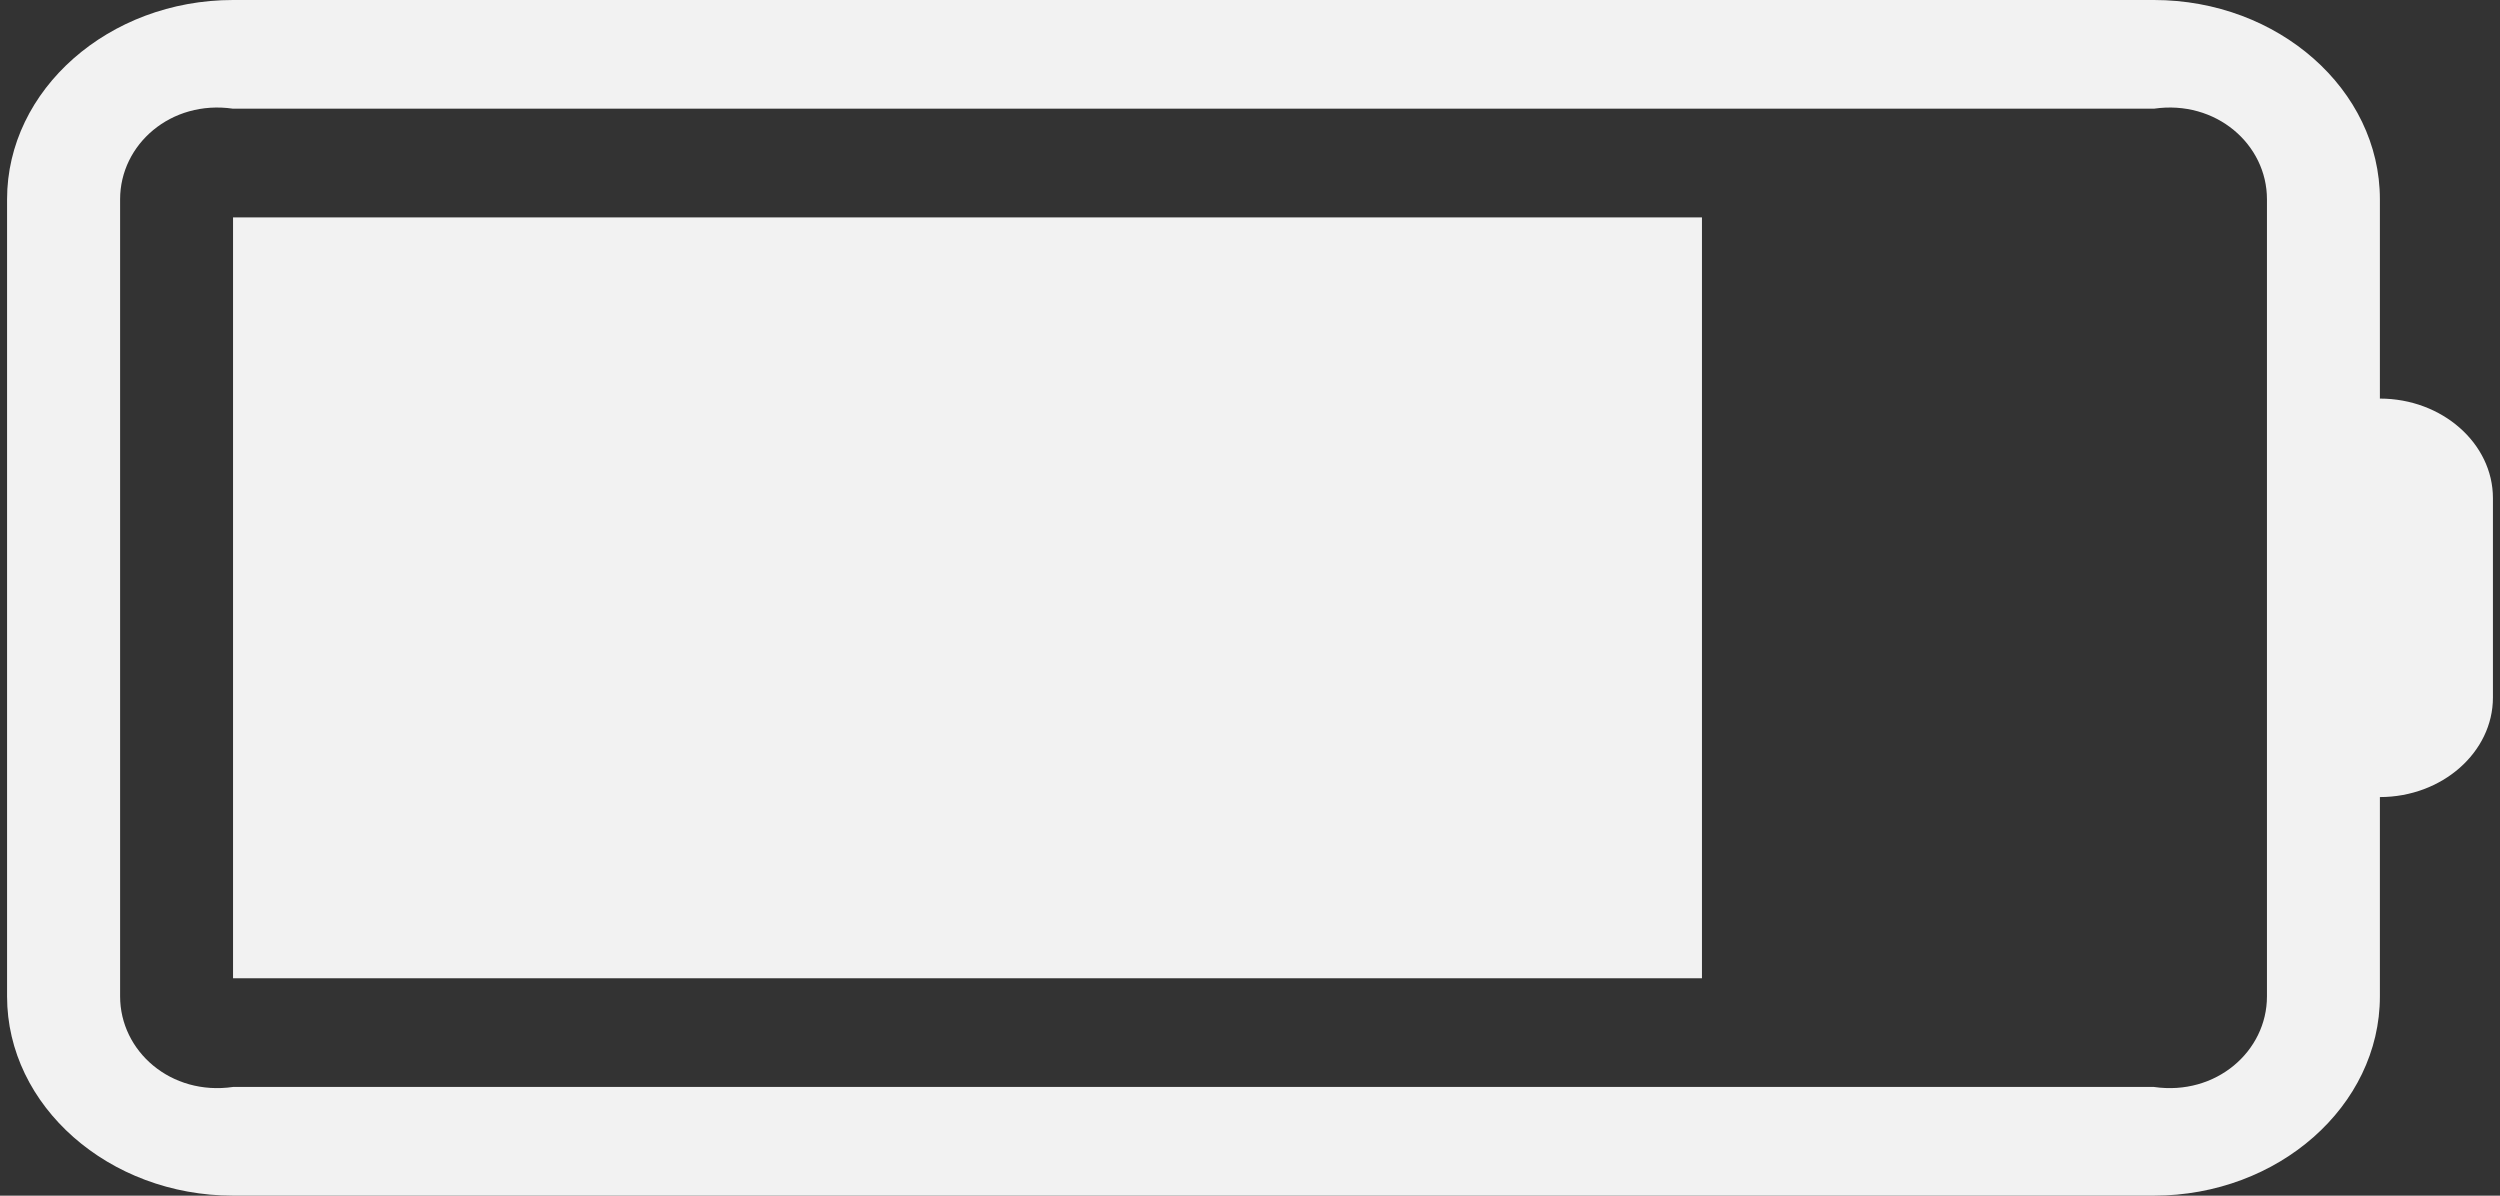 ﻿<?xml version="1.0" encoding="utf-8"?>
<svg version="1.1" xmlns:xlink="http://www.w3.org/1999/xlink" width="23px" height="11px" xmlns="http://www.w3.org/2000/svg">
  <rect width="100%" height="100%" fill="#333333" stroke="none"/>
  <g transform="matrix(1 0 0 1 -336 -9 )">
    <path d="M 22.935 4.583  C 22.935 4.079  22.467 3.667  21.895 3.667  L 21.895 1.833  C 21.895 0.825  20.96 0  19.816 0  L 2.144 0  C 1.001 0  0.065 0.825  0.065 1.833  L 0.065 9.167  C 0.065 10.175  1.001 11  2.144 11  L 19.816 11  C 20.96 11  21.895 10.175  21.895 9.167  L 21.895 7.333  C 22.467 7.333  22.935 6.921  22.935 6.417  L 22.935 4.583  Z M 20.856 1.833  L 20.856 4.583  L 20.856 6.417  L 20.856 9.167  C 20.856 9.671  20.388 10.083  19.816 10  L 2.144 10  C 1.572 10.083  1.105 9.671  1.105 9.167  L 1.105 1.833  C 1.105 1.329  1.572 0.917  2.144 1  L 19.816 1  C 20.388 0.917  20.856 1.329  20.856 1.833  Z M 2.144 2  L 2.144 9  L 15.658 9  L 15.658 2  L 2.144 2  Z " fill-rule="nonzero" fill="#f2f2f2" stroke="none" transform="matrix(1 0 0 1 336 9 )" />
  </g>
</svg>